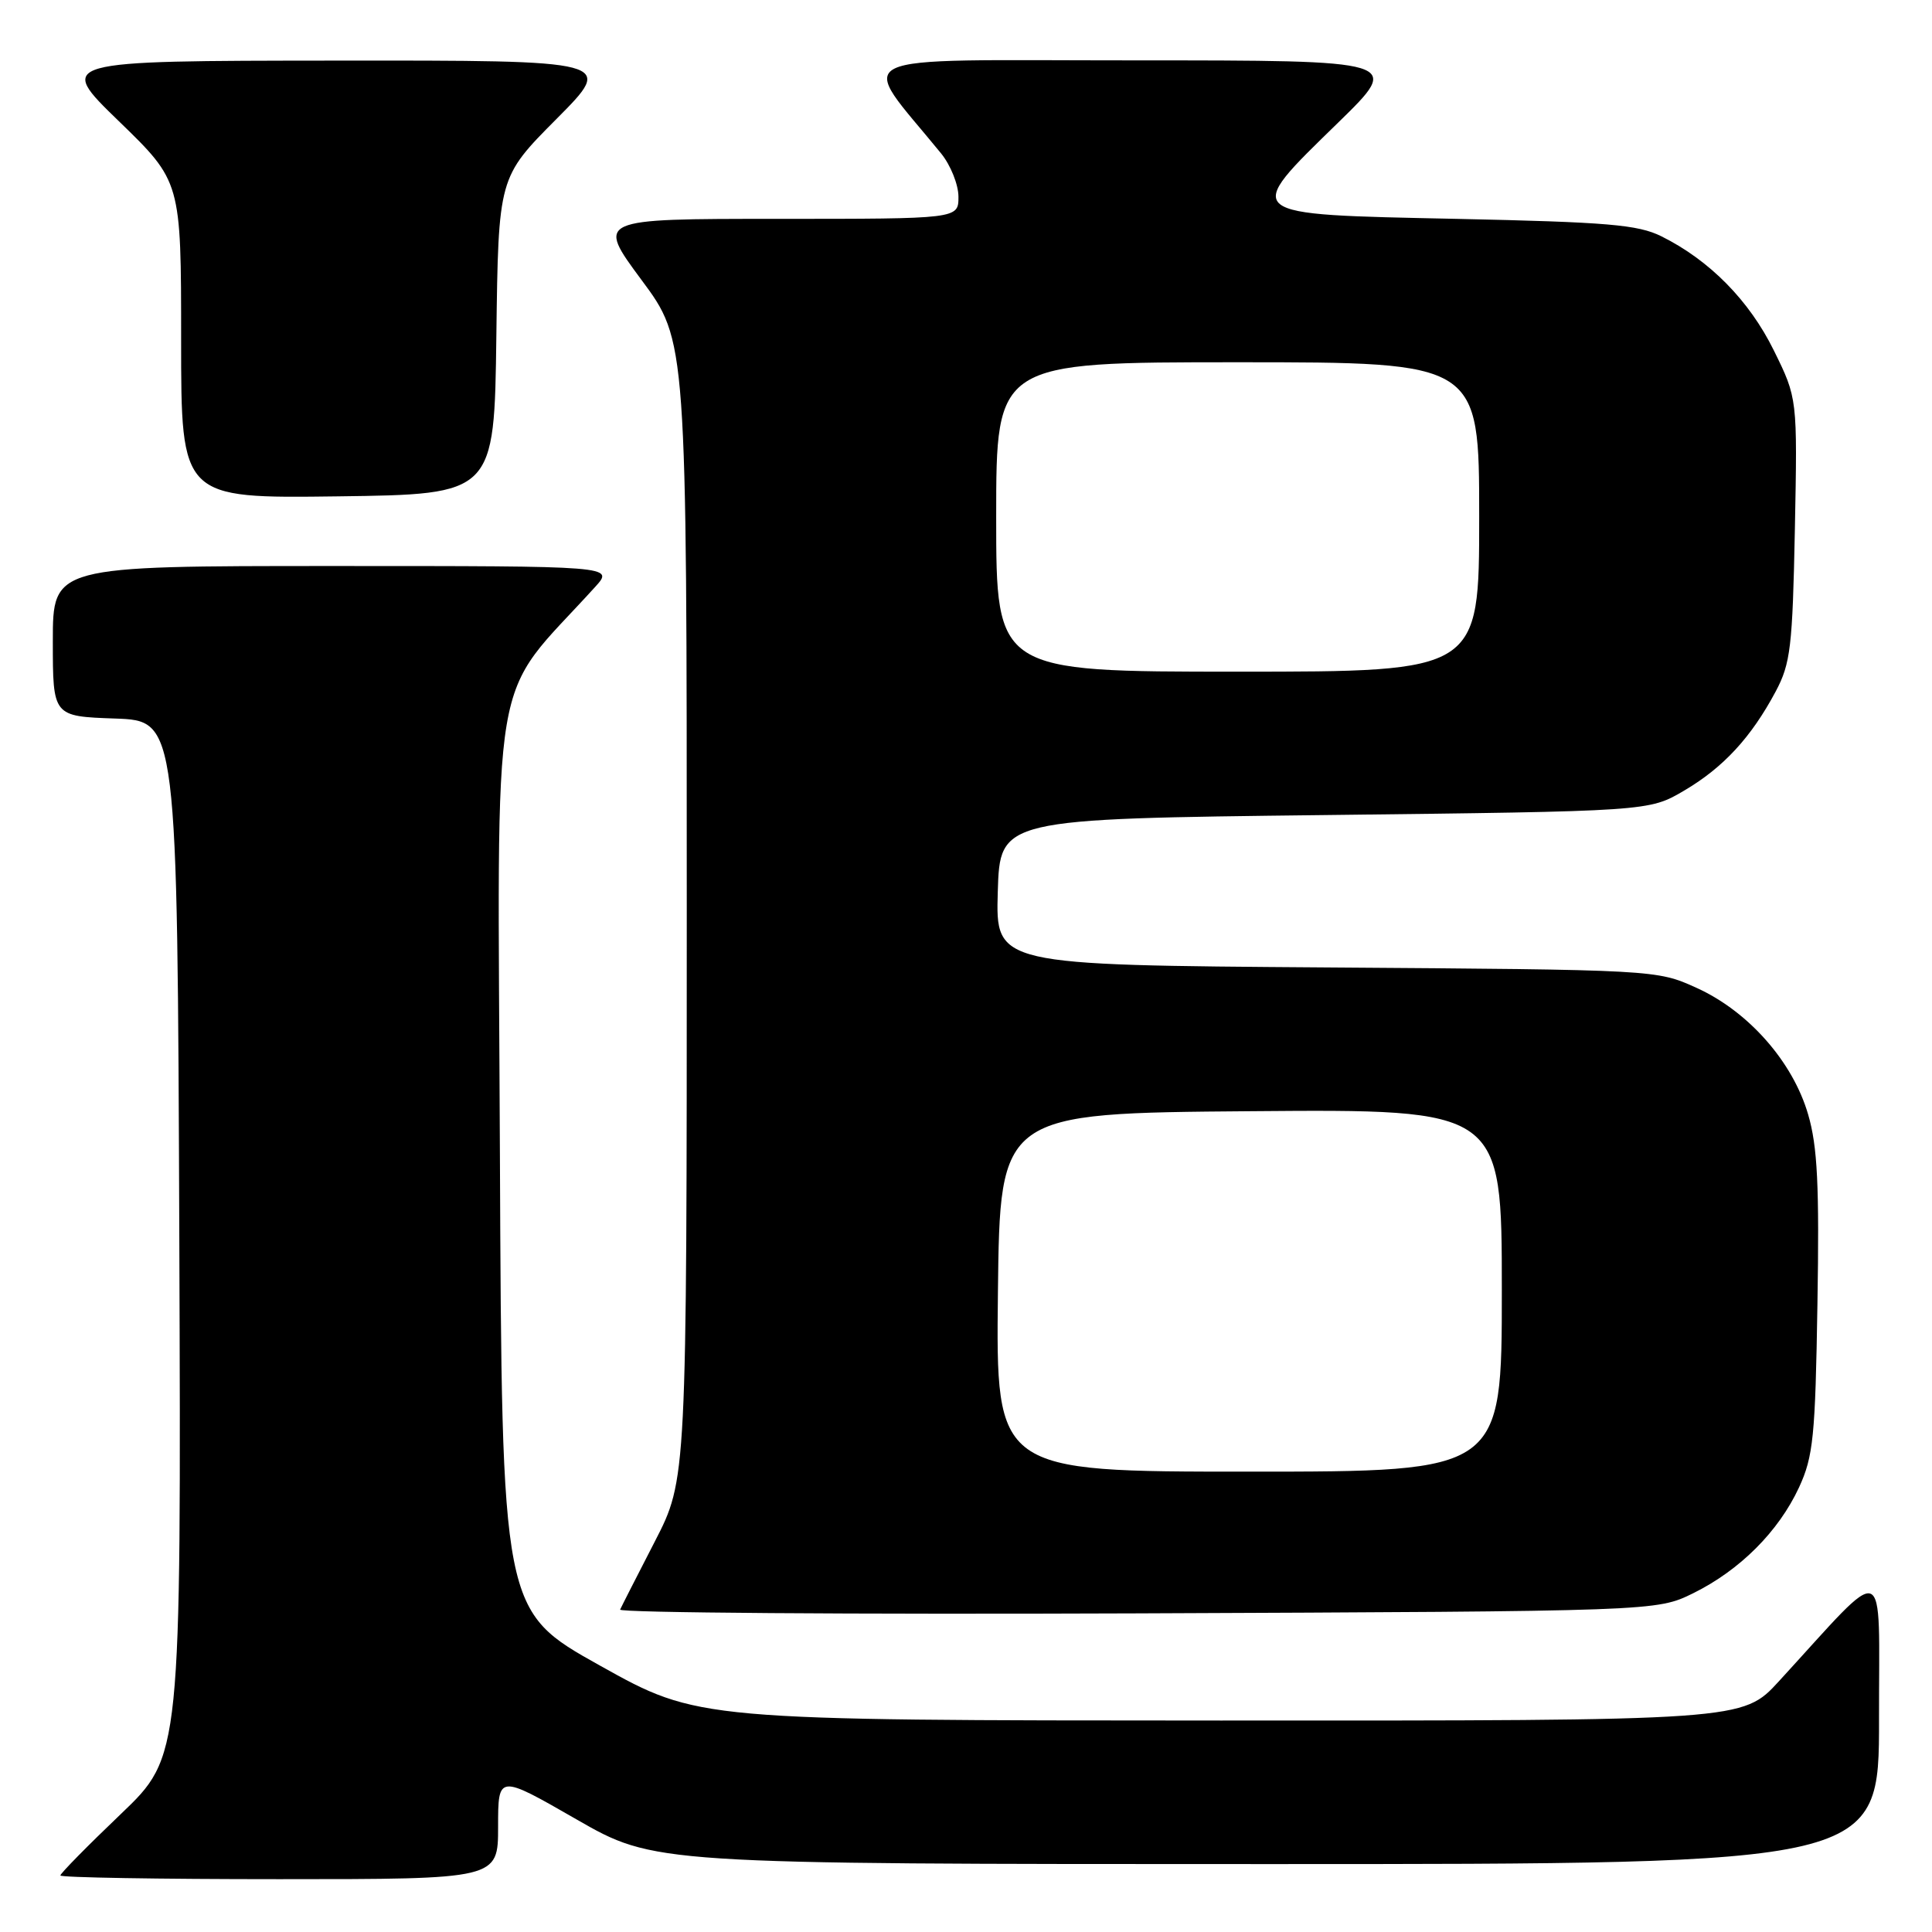 <?xml version="1.0" encoding="UTF-8" standalone="no"?>
<!DOCTYPE svg PUBLIC "-//W3C//DTD SVG 1.1//EN" "http://www.w3.org/Graphics/SVG/1.1/DTD/svg11.dtd" >
<svg xmlns="http://www.w3.org/2000/svg" xmlns:xlink="http://www.w3.org/1999/xlink" version="1.1" viewBox="0 0 256 256">
 <g >
 <path fill="currentColor"
d=" M 66.00 242.06 C 66.00 235.11 66.00 235.11 76.36 241.06 C 86.71 247.00 86.71 247.00 167.86 247.00 C 249.00 247.00 249.00 247.00 248.98 227.75 C 248.95 206.20 250.41 206.75 235.71 222.78 C 230.92 228.00 230.92 228.00 161.71 227.98 C 92.50 227.96 92.50 227.96 79.50 220.70 C 66.50 213.44 66.50 213.44 66.24 152.81 C 65.96 85.90 64.69 93.40 78.88 77.75 C 81.37 75.00 81.37 75.00 44.19 75.00 C 7.00 75.00 7.00 75.00 7.00 84.96 C 7.00 94.92 7.00 94.92 15.25 95.21 C 23.50 95.50 23.50 95.50 23.76 164.11 C 24.01 232.72 24.01 232.72 16.01 240.37 C 11.60 244.58 8.00 248.24 8.00 248.51 C 8.00 248.78 21.05 249.00 37.00 249.00 C 66.00 249.00 66.00 249.00 66.00 242.06 Z  M 224.36 211.11 C 230.54 208.06 235.67 202.93 238.38 197.09 C 240.27 193.00 240.54 190.36 240.82 172.76 C 241.08 157.12 240.83 151.92 239.59 147.68 C 237.56 140.68 231.66 134.00 224.79 130.89 C 219.51 128.50 219.42 128.50 175.71 128.19 C 131.93 127.88 131.93 127.88 132.21 118.19 C 132.50 108.50 132.50 108.50 175.50 108.00 C 218.50 107.50 218.50 107.50 223.14 104.77 C 228.35 101.71 232.04 97.71 235.29 91.62 C 237.26 87.92 237.52 85.72 237.83 70.14 C 238.17 52.78 238.17 52.78 235.04 46.43 C 231.79 39.83 226.54 34.49 220.14 31.31 C 217.04 29.77 213.02 29.43 193.00 29.00 C 164.24 28.39 164.58 28.67 177.34 16.22 C 185.76 8.00 185.76 8.00 150.26 8.00 C 110.95 8.00 113.61 6.72 124.70 20.33 C 125.96 21.88 127.00 24.47 127.00 26.08 C 127.00 29.00 127.00 29.00 103.00 29.00 C 79.01 29.00 79.01 29.00 85.00 37.09 C 91.00 45.17 91.00 45.17 91.00 120.61 C 91.00 196.04 91.00 196.04 86.76 204.27 C 84.43 208.80 82.36 212.85 82.17 213.28 C 81.97 213.70 112.79 213.93 150.66 213.78 C 219.50 213.50 219.50 213.50 224.36 211.11 Z  M 65.77 44.50 C 66.04 23.50 66.04 23.50 73.75 15.75 C 81.45 8.00 81.45 8.00 44.48 8.03 C 7.50 8.06 7.50 8.06 15.75 16.06 C 24.00 24.06 24.00 24.06 24.00 45.05 C 24.00 66.04 24.00 66.04 44.75 65.77 C 65.50 65.50 65.50 65.50 65.77 44.50 Z  M 132.23 171.25 C 132.50 147.50 132.50 147.50 165.75 147.24 C 199.00 146.97 199.00 146.97 199.00 170.99 C 199.00 195.00 199.00 195.00 165.48 195.00 C 131.96 195.00 131.96 195.00 132.23 171.25 Z  M 132.00 68.50 C 132.00 48.00 132.00 48.00 164.00 48.00 C 196.00 48.00 196.00 48.00 196.00 68.50 C 196.00 89.00 196.00 89.00 164.00 89.00 C 132.00 89.00 132.00 89.00 132.00 68.50 Z "/>
</g>
</svg>